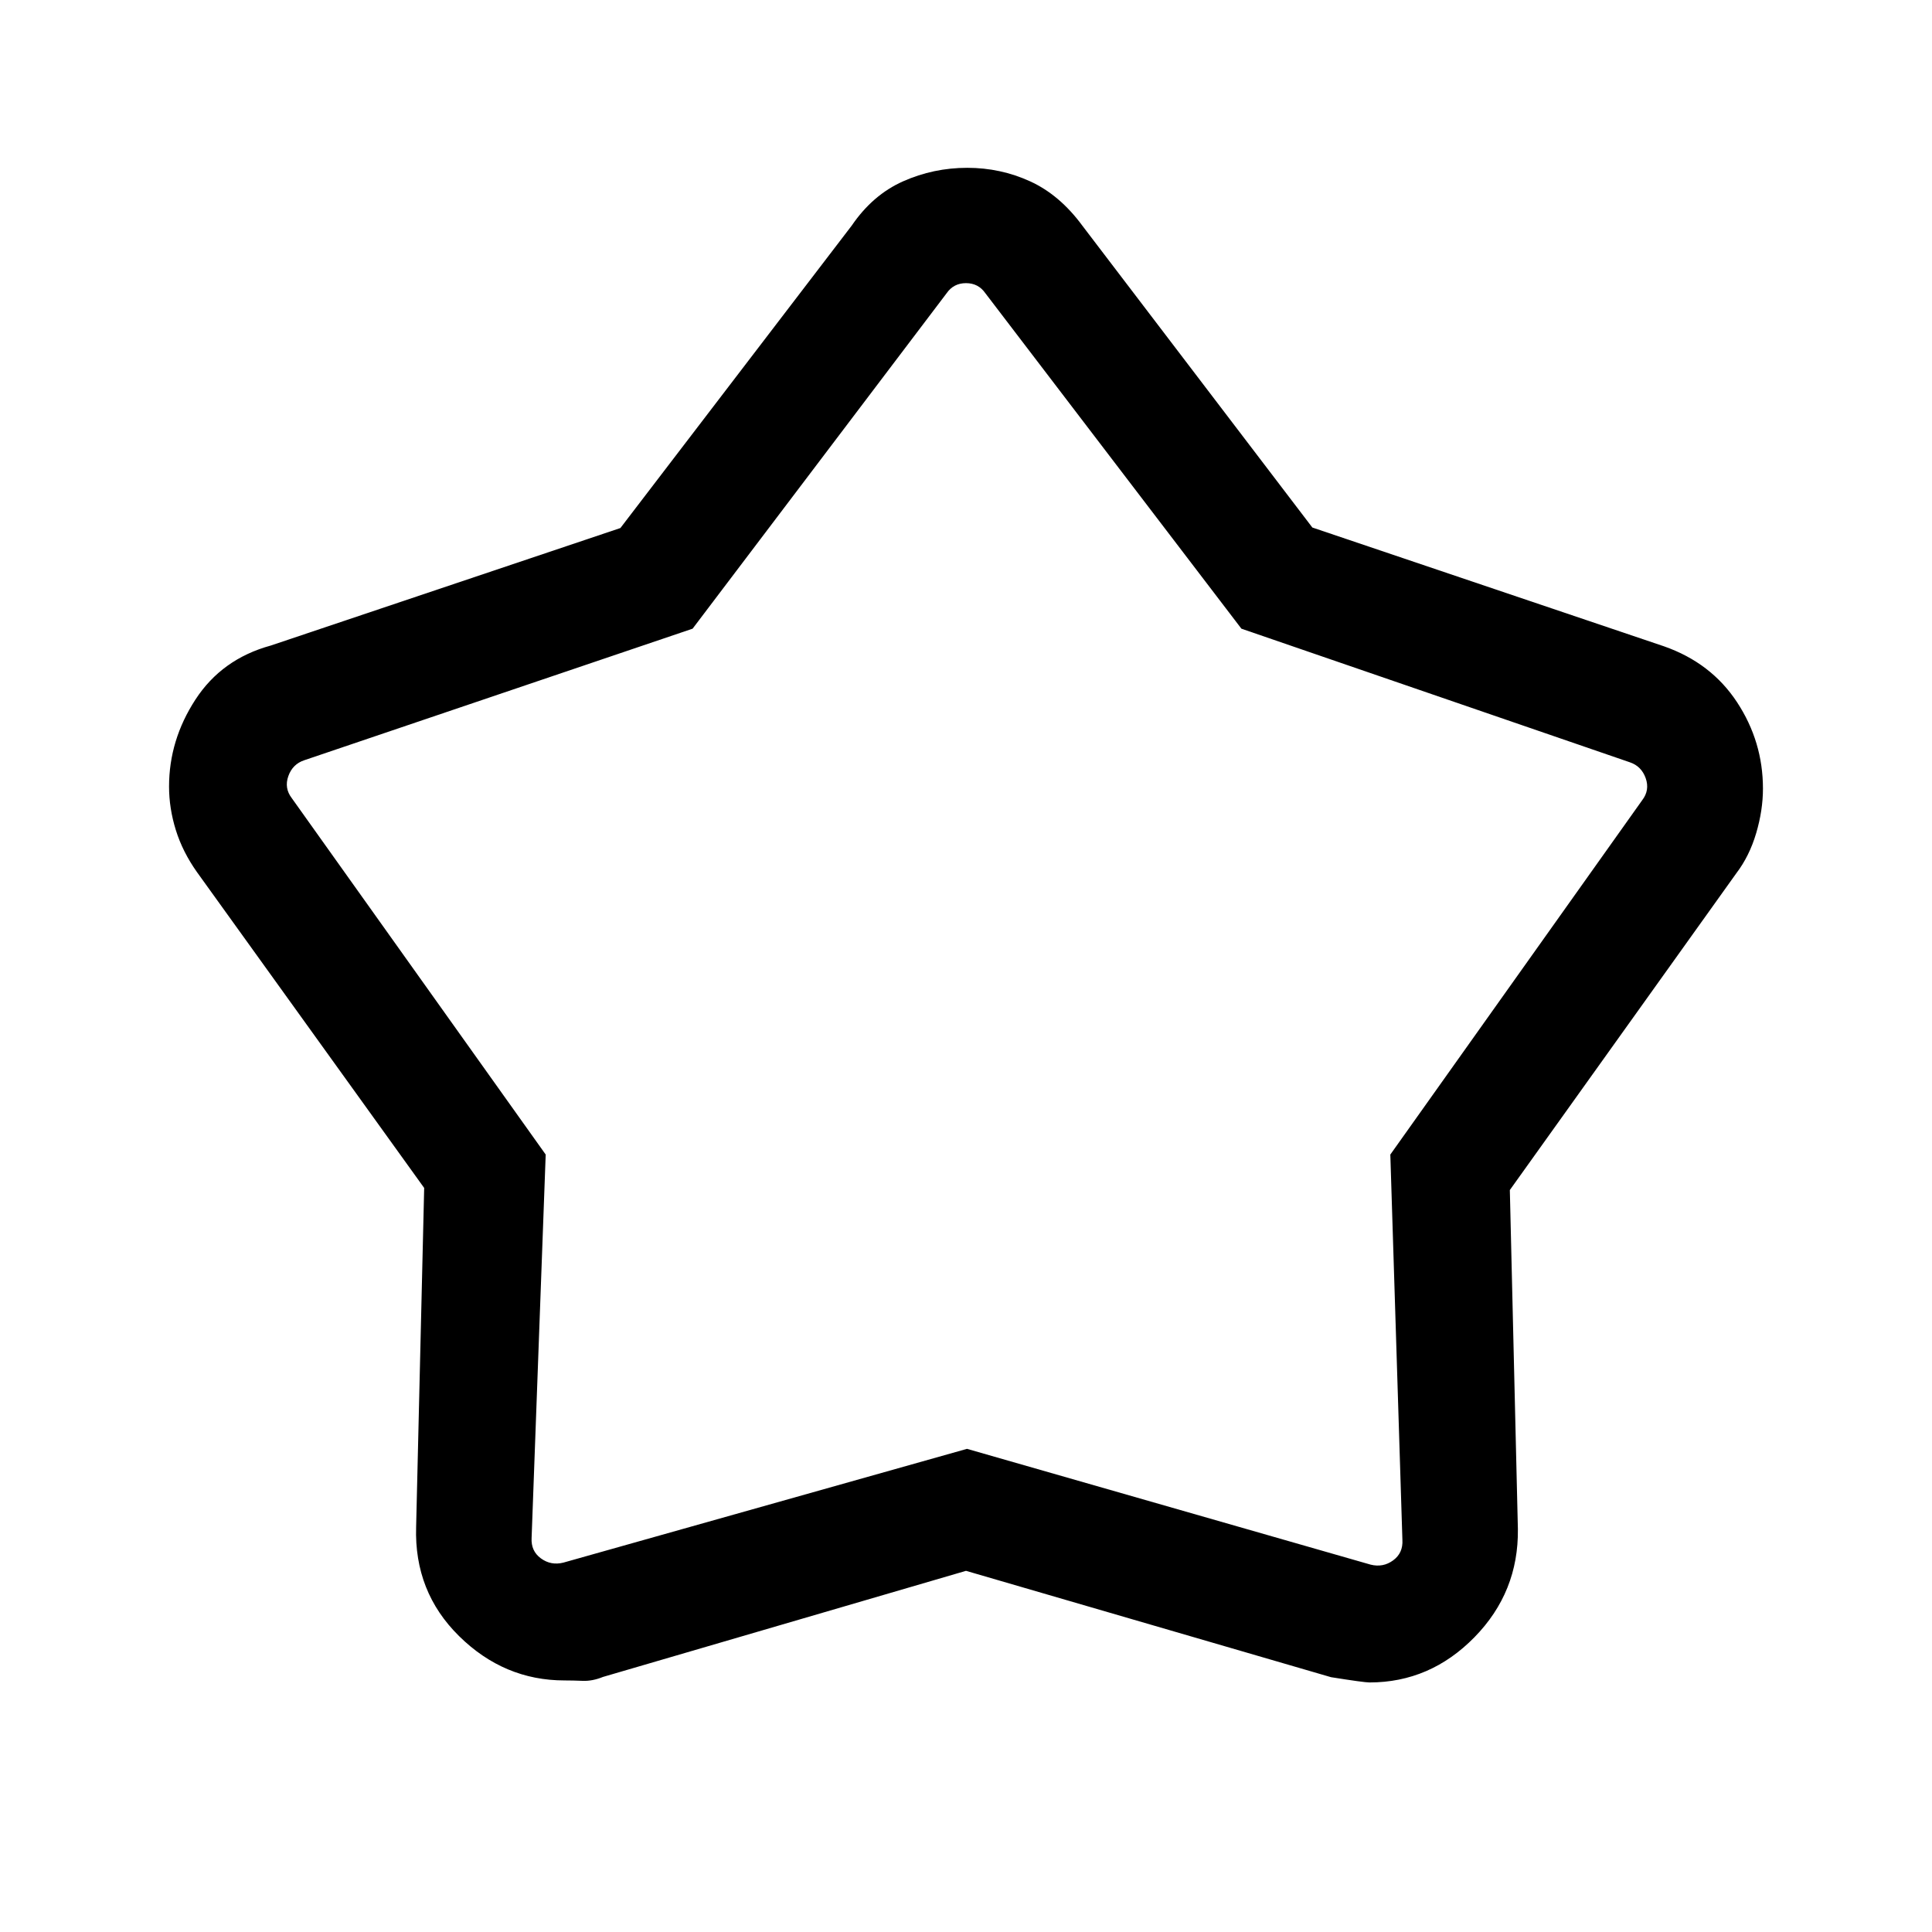 <svg xmlns="http://www.w3.org/2000/svg" height="48" viewBox="0 -960 960 960" width="48"><path d="m308.275-697.625 114.956-150.297q10.419-15.278 25.523-21.985 15.104-6.707 31.888-6.707 16.499 0 31.188 6.707 14.69 6.707 25.939 21.985l114.325 150.04 174.751 59.037q23.461 8.23 36.307 27.81 12.847 19.58 12.847 42.892 0 10.759-3.367 22.145-3.367 11.387-9.864 19.921L750.23-368.678l4 168.446q.384 31.363-21.617 53.797-22.002 22.434-52.119 22.434-2.725 0-19.11-2.616L480-179.463l-180.395 52.725q-5.243 2.14-10.126 1.938-4.883-.201-8.952-.201-30.049 0-52.403-22.019-22.354-22.018-21.354-54.212l4-168.485L97.847-526.692q-7.112-10.044-10.479-20.859-3.367-10.815-3.367-21.63 0-23.061 13.121-43.223 13.121-20.161 37.418-26.826l173.735-58.395Zm35.879 50.01-192.999 65.384q-5.77 1.923-7.885 7.885-2.116 5.962 1.731 10.962l126.153 177.076-7 190.46q-.385 6.539 4.616 10.194 5 3.654 11.154 2.115L480.5-240.077l200.576 57.538q6.154 1.539 11.154-2.115 5.001-3.655 4.616-10.194l-6-191.46 125.153-176.076q3.847-5 1.731-10.962-2.115-5.962-7.885-7.885l-192.999-66.384-127.23-166.692q-3.462-5-9.616-5t-9.616 5l-126.23 166.692ZM481-501.231Z"/></svg>